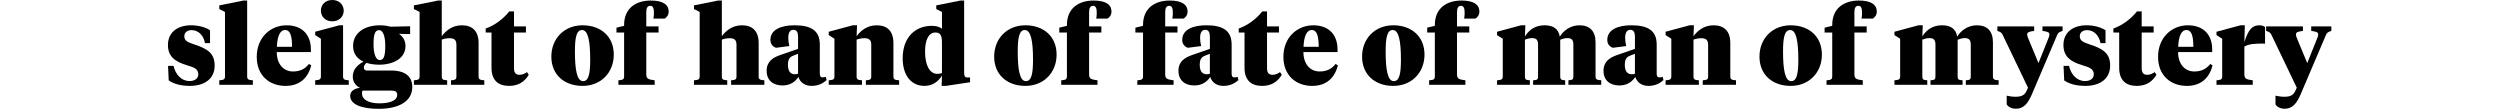 <?xml version="1.0" encoding="utf-8"?>
<!-- Generator: Adobe Illustrator 16.0.0, SVG Export Plug-In . SVG Version: 6.00 Build 0)  -->
<!DOCTYPE svg PUBLIC "-//W3C//DTD SVG 1.1//EN" "http://www.w3.org/Graphics/SVG/1.1/DTD/svg11.dtd">
<svg version="1.1" id="Layer_1" xmlns="http://www.w3.org/2000/svg" xmlns:xlink="http://www.w3.org/1999/xlink" x="0px" y="0px"
	 width="1440px" height="62.641px" viewBox="0 0 1440 62.641" enable-background="new 0 0 1440 62.641" xml:space="preserve">
<g id="_x31_2">
	<g>
		<path d="M97.17,46.312l-0.372-8.369h3.162c1.116,4.959,4.463,8.741,9.237,8.741c2.79,0,5.021-1.304,5.021-3.904
			c0-3.037-2.417-3.969-6.385-5.146c-7.191-2.108-11.097-5.208-11.097-11.718c0-7.378,5.58-11.348,13.329-11.348
			c4.278,0,8.246,1.116,10.912,2.854v7.438h-2.914c-0.62-3.904-3.41-7.502-7.688-7.502c-2.479,0-4.216,1.304-4.216,3.534
			c0,2.479,1.798,3.407,5.58,4.647c7.75,2.542,11.903,5.084,11.903,12.213c0,7.502-5.642,11.72-14.321,11.72
			C103.928,49.474,99.96,48.233,97.17,46.312z"/>
		<path d="M142.367,44.018c0,1.858,0.992,2.046,3.286,2.23v2.604H126.31V46.25c2.294-0.188,3.286-0.372,3.286-2.23V6.882
			l-3.286-1.674V3.101l13.887-2.79h2.17V44.018z"/>
		<path d="M179.07,28.457v1.55h-19.653c0,6.819,3.844,11.159,9.299,11.159c3.906,0,6.881-1.302,9.237-4.34l1.302,0.806
			c-1.735,7.192-6.633,11.843-14.755,11.843c-9.237,0-16.615-5.892-16.615-16.739c0-11.223,7.998-18.165,17.173-18.165
			C174.358,14.569,179.07,20.335,179.07,28.457z M159.479,26.969h8.741c0-6.138-0.992-9.672-3.968-9.672
			C161.153,17.297,159.727,21.141,159.479,26.969z"/>
		<path d="M197.607,44.018c0,1.858,0.992,2.046,3.286,2.23v2.604H181.55V46.25c2.294-0.188,3.286-0.372,3.286-2.23v-21.7
			l-3.286-2.106V18.29l13.825-3.722h2.232V44.018z M184.836,6.137c0-3.284,2.418-6.138,6.572-6.138c4.092,0,6.572,2.854,6.572,6.14
			c0,3.284-2.48,6.138-6.572,6.138C187.254,12.275,184.836,9.424,184.836,6.137z"/>
		<path d="M211.123,36.206c-0.806,0.744-1.55,1.55-1.55,2.729c0,0.932,0.62,1.674,1.674,1.674h13.825
			c8.928,0,12.399,3.846,12.399,9.549c0,8.12-7.625,12.521-19.281,12.521c-10.167,0-16.491-2.604-16.491-7.503
			c0-3.035,3.1-4.34,5.704-4.587c-2.666-1.055-4.216-3.78-4.216-6.446c0-4.218,2.852-6.884,6.2-8.617
			c-3.472-1.61-6.014-4.4-6.014-8.987c0-7.562,6.51-11.968,15.499-11.968c2.542,0,4.402,0.372,6.014,0.808l11.346-0.247v4.463
			h-2.914l-3.534-0.124c2.294,1.553,3.782,3.906,3.782,7.008c0,6.941-6.634,10.786-15.251,10.786
			C215.959,37.26,213.417,36.95,211.123,36.206z M208.829,52.201c-0.248,0.312-0.31,0.99-0.31,1.674c0,3.598,4.03,5.644,9.857,5.644
			c5.394,0,10.415-1.18,10.415-4.959c0-1.61-0.992-2.354-2.976-2.354L208.829,52.201L208.829,52.201z M221.911,26.163
			c0-4.588-1.054-8.806-3.596-8.806c-2.48,0-3.162,2.914-3.162,8.186c0,4.896,1.116,9.052,3.596,9.052
			C221.291,34.594,221.911,31.742,221.911,26.163z"/>
		<path d="M241.689,6.882l-3.286-1.674V3.101l13.887-2.79h2.17v20.521c2.232-2.914,5.766-6.264,11.593-6.264
			c6.014,0,9.61,3.35,9.61,10.169v19.279c0,1.858,0.992,2.046,3.286,2.23v2.604h-19.157V46.25c2.293-0.188,3.1-0.372,3.1-2.23
			V25.853c0-2.294-0.744-3.846-3.844-3.846c-1.736,0-3.162,0.312-4.588,0.809v21.202c0,1.858,0.806,2.046,3.1,2.23v2.604h-19.157
			V46.25c2.294-0.188,3.286-0.372,3.286-2.23V6.882L241.689,6.882z"/>
		<path d="M296.062,15.189h6.881v3.534h-6.881v20.521c0,2.666,1.054,3.844,3.162,3.844c1.488,0,2.914-0.558,4.34-1.55l0.992,1.55
			c-2.479,4.153-6.138,6.388-11.345,6.388c-5.952,0-10.105-2.978-10.105-10.416V18.724h-3.348V16.43
			c5.27-1.86,10.105-5.52,13.577-9.855h2.728L296.062,15.189L296.062,15.189z"/>
		<path d="M317.576,32.61c0-10.354,7.378-18.041,17.979-18.041c10.602,0,17.979,6.512,17.979,16.863
			c0,10.354-7.377,18.041-17.979,18.041C324.954,49.474,317.576,42.964,317.576,32.61z M339.957,34.408
			c0-10.604-1.178-17.111-4.712-17.111c-3.286,0-4.091,4.588-4.091,12.338c0,10.604,1.178,17.111,4.711,17.111
			C339.151,46.746,339.957,42.158,339.957,34.408z"/>
		<path d="M372.259,42.84c0,2.729,1.364,2.914,4.836,3.41v2.604h-20.893V46.25c2.294-0.188,3.286-0.372,3.286-2.23V18.724h-4.402
			v-2.79l4.402-1.056v-0.496c0-9.855,7.005-14.071,15.375-14.071c7.129,0,10.292,2.418,10.292,6.388
			c0,1.798-0.992,3.348-2.418,4.027h-6.388c0.188-0.868,0.312-1.923,0.312-3.038c0-2.17-0.188-4.34-2.046-4.34
			c-1.736,0-2.356,1.362-2.356,3.721v8.121h7.068v3.534h-7.068V42.84L372.259,42.84z"/>
		<path d="M403.012,6.882l-3.286-1.674V3.101l13.889-2.79h2.17v20.521c2.229-2.914,5.766-6.264,11.593-6.264
			c6.014,0,9.61,3.35,9.61,10.169v19.279c0,1.858,0.988,2.046,3.282,2.23v2.604h-19.153V46.25c2.293-0.188,3.1-0.372,3.1-2.23
			V25.853c0-2.294-0.744-3.846-3.844-3.846c-1.736,0-3.162,0.312-4.588,0.809v21.202c0,1.858,0.806,2.046,3.1,2.23v2.604h-19.157
			V46.25c2.292-0.188,3.286-0.372,3.286-2.23L403.012,6.882L403.012,6.882z"/>
		<path d="M472.202,42.034c0,1.237,0.124,2.542,1.55,2.542c0.806,0,1.612-0.188,1.922-0.312l0.438,1.858
			c-2.174,1.981-4.897,3.35-8.617,3.35c-3.782,0-6.511-1.859-7.626-5.146c-1.736,2.665-4.587,4.896-9.175,4.896
			c-5.332,0-9.113-2.914-9.113-8.434c0-5.456,3.72-7.688,8.06-9.176l10.043-3.474v-6.817c0-2.479-0.618-4.154-2.666-4.154
			c-2.17,0-2.976,1.922-2.976,4.772c0,1.486,0.248,3.038,0.62,4.59l-7.688,0.989c-1.856-0.619-3.224-2.17-3.224-4.523
			c0-5.892,6.076-8.434,13.826-8.434c9.051,0,14.631,2.666,14.631,11.035L472.202,42.034L472.202,42.034z M459.678,42.468V30.999
			l-2.479,0.932c-1.984,0.742-3.352,1.733-3.352,5.396c0,3.1,1.058,5.456,4.03,5.456C458.562,42.778,459.059,42.655,459.678,42.468z
			"/>
		<path d="M501.837,25.853c0-2.294-0.744-3.846-3.844-3.846c-1.736,0-3.162,0.312-4.588,0.809v21.202c0,1.858,0.806,2.046,3.1,2.23
			v2.604h-19.157V46.25c2.294-0.188,3.286-0.372,3.286-2.23v-21.7l-3.286-2.106V18.29l13.825-3.722h2.48l-0.248,6.264
			c2.229-2.914,5.766-6.264,11.593-6.264c6.014,0,9.61,3.35,9.61,10.169v19.279c0,1.858,0.988,2.046,3.282,2.23v2.604h-19.153V46.25
			c2.293-0.188,3.1-0.372,3.1-2.23V25.853z"/>
		<path d="M539.285,5.208V3.101l13.887-2.79h2.17v41.165c0,2.106,0.188,3.161,1.984,3.161h1.426v2.729l-13.949,2.106h-2.418
			l0.188-5.892c-2.542,3.968-5.952,5.892-10.105,5.892c-7.188,0-12.521-5.52-12.521-15.936c0-12.273,7.502-18.66,16.735-18.66
			c2.418,0,4.526,0.56,5.894,1.675V6.882L539.285,5.208z M532.837,29.82c0,7.627,2.604,12.712,7.005,12.712
			c0.868,0,1.798-0.124,2.729-0.438V24.49c0-3.782-0.744-5.768-3.724-5.768C534.759,18.724,532.837,23.125,532.837,29.82z"/>
		<path d="M572.64,32.61c0-10.354,7.378-18.041,17.979-18.041c10.601,0,17.979,6.512,17.979,16.863
			c0,10.354-7.377,18.041-17.979,18.041C580.018,49.474,572.64,42.964,572.64,32.61z M595.021,34.408
			c0-10.604-1.182-17.111-4.716-17.111c-3.282,0-4.091,4.588-4.091,12.338c0,10.604,1.18,17.111,4.711,17.111
			C594.215,46.746,595.021,42.158,595.021,34.408z"/>
		<path d="M627.323,42.84c0,2.729,1.364,2.914,4.836,3.41v2.604h-20.896V46.25c2.294-0.188,3.286-0.372,3.286-2.23V18.724h-4.398
			v-2.79l4.398-1.056v-0.496c0-9.855,7.005-14.071,15.375-14.071c7.129,0,10.292,2.418,10.292,6.388
			c0,1.798-0.992,3.348-2.418,4.027h-6.386c0.186-0.868,0.31-1.923,0.31-3.038c0-2.17-0.186-4.34-2.046-4.34
			c-1.732,0-2.354,1.362-2.354,3.721v8.121h7.064v3.534h-7.064L627.323,42.84L627.323,42.84z"/>
		<path d="M671.157,42.84c0,2.729,1.364,2.914,4.836,3.41v2.604H655.1V46.25c2.295-0.188,3.286-0.372,3.286-2.23V18.724h-4.398
			v-2.79l4.398-1.056v-0.496c0-9.855,7.005-14.071,15.375-14.071c7.129,0,10.292,2.418,10.292,6.388
			c0,1.798-0.992,3.348-2.418,4.027h-6.386c0.186-0.868,0.31-1.923,0.31-3.038c0-2.17-0.186-4.34-2.046-4.34
			c-1.732,0-2.354,1.362-2.354,3.721v8.121h7.064v3.534h-7.064L671.157,42.84L671.157,42.84z"/>
		<path d="M709.41,42.034c0,1.237,0.125,2.542,1.551,2.542c0.805,0,1.611-0.188,1.922-0.312l0.438,1.858
			c-2.172,1.981-4.898,3.35-8.617,3.35c-3.783,0-6.511-1.859-7.626-5.146c-1.736,2.665-4.587,4.896-9.175,4.896
			c-5.332,0-9.113-2.914-9.113-8.434c0-5.456,3.72-7.688,8.061-9.176l10.043-3.474v-6.817c0-2.479-0.617-4.154-2.666-4.154
			c-2.17,0-2.977,1.922-2.977,4.772c0,1.486,0.248,3.038,0.62,4.59l-7.688,0.989c-1.856-0.619-3.224-2.17-3.224-4.523
			c0-5.892,6.076-8.434,13.826-8.434c9.051,0,14.631,2.666,14.631,11.035v16.434L709.41,42.034L709.41,42.034z M696.886,42.468
			V30.999l-2.479,0.932c-1.984,0.742-3.352,1.733-3.352,5.396c0,3.1,1.058,5.456,4.03,5.456
			C695.771,42.778,696.268,42.655,696.886,42.468z"/>
		<path d="M729.808,15.189h6.886v3.534h-6.886v20.521c0,2.666,1.058,3.844,3.162,3.844c1.488,0,2.914-0.558,4.341-1.55l0.991,1.55
			c-2.479,4.153-6.139,6.388-11.346,6.388c-5.953,0-10.107-2.978-10.107-10.416V18.724h-3.348V16.43
			c5.271-1.86,10.104-5.52,13.58-9.855h2.727V15.189L729.808,15.189z"/>
		<path d="M770.417,28.457v1.55h-19.654c0,6.819,3.847,11.159,9.302,11.159c3.903,0,6.883-1.302,9.237-4.34l1.304,0.806
			c-1.736,7.192-6.636,11.844-14.757,11.844c-9.235,0-16.612-5.892-16.612-16.739c0-11.222,7.996-18.164,17.174-18.164
			C765.707,14.569,770.417,20.335,770.417,28.457z M750.828,26.969h8.742c0-6.138-0.992-9.672-3.972-9.672
			C752.501,17.297,751.076,21.141,750.828,26.969z"/>
		<path d="M784.554,32.61c0-10.354,7.377-18.041,17.979-18.041c10.602,0,17.979,6.512,17.979,16.863
			c0,10.354-7.379,18.041-17.979,18.041C791.932,49.473,784.554,42.964,784.554,32.61z M806.936,34.408
			c0-10.604-1.179-17.111-4.712-17.111c-3.286,0-4.092,4.588-4.092,12.338c0,10.604,1.179,17.111,4.711,17.111
			C806.128,46.746,806.936,42.158,806.936,34.408z"/>
		<path d="M839.238,42.84c0,2.729,1.362,2.914,4.834,3.41v2.604h-20.894V46.25c2.295-0.188,3.287-0.372,3.287-2.23V18.724h-4.401
			v-2.79l4.401-1.056v-0.496c0-9.855,7.006-14.071,15.375-14.071c7.129,0,10.291,2.418,10.291,6.388
			c0,1.798-0.992,3.348-2.418,4.027h-6.385c0.186-0.868,0.309-1.923,0.309-3.038c0-2.17-0.186-4.34-2.045-4.34
			c-1.735,0-2.354,1.362-2.354,3.721v8.121h7.065v3.534h-7.065V42.84z"/>
		<path d="M906.257,25.667c0-2.294-0.744-3.72-3.348-3.72c-1.613,0-2.855,0.434-4.217,0.93v21.143c0,1.858,0.559,2.046,2.852,2.23
			v2.604H883.07V46.25c2.295-0.188,2.852-0.372,2.852-2.23V25.667c0-2.294-0.744-3.72-3.348-3.72c-1.611,0-2.853,0.37-4.215,0.866
			v21.202c0,1.858,0.557,2.046,2.852,2.23v2.604h-18.908V46.25c2.293-0.188,3.285-0.372,3.285-2.23v-21.7l-3.285-2.106V18.29
			l13.824-3.722h2.48l-0.248,6.388c2.17-3.41,5.641-6.388,11.282-6.388c4.836,0,7.998,1.859,8.804,6.512
			c2.108-3.35,5.953-6.512,11.407-6.512c5.767,0,9.177,3.286,9.177,9.731v19.717c0,1.858,0.992,2.046,3.285,2.23v2.604h-18.908
			V46.25c2.293-0.188,2.852-0.372,2.852-2.23L906.257,25.667L906.257,25.667z"/>
		<path d="M954.246,42.034c0,1.237,0.123,2.542,1.549,2.542c0.807,0,1.611-0.188,1.922-0.312l0.439,1.858
			c-2.17,1.981-4.896,3.35-8.617,3.35c-3.781,0-6.51-1.859-7.625-5.146c-1.736,2.665-4.588,4.896-9.176,4.896
			c-5.332,0-9.113-2.914-9.113-8.434c0-5.456,3.719-7.688,8.059-9.176l10.045-3.474v-6.817c0-2.479-0.62-4.154-2.666-4.154
			c-2.17,0-2.977,1.922-2.977,4.772c0,1.486,0.248,3.038,0.621,4.59l-7.689,0.989c-1.858-0.619-3.223-2.17-3.223-4.523
			c0-5.892,6.076-8.434,13.824-8.434c9.053,0,14.633,2.666,14.633,11.035v16.434L954.246,42.034L954.246,42.034z M941.722,42.468
			V30.999l-2.479,0.932c-1.984,0.742-3.348,1.733-3.348,5.396c0,3.1,1.053,5.456,4.028,5.456
			C940.605,42.778,941.102,42.655,941.722,42.468z"/>
		<path d="M983.88,25.853c0-2.294-0.744-3.846-3.844-3.846c-1.736,0-3.162,0.312-4.588,0.809v21.202c0,1.858,0.807,2.046,3.1,2.23
			v2.604h-19.156V46.25c2.296-0.188,3.285-0.372,3.285-2.23v-21.7l-3.285-2.106V18.29l13.826-3.722h2.479l-0.248,6.264
			c2.231-2.914,5.766-6.264,11.594-6.264c6.014,0,9.609,3.35,9.609,10.169v19.279c0,1.858,0.992,2.046,3.285,2.23v2.604h-19.156
			V46.25c2.295-0.188,3.1-0.372,3.1-2.23L983.88,25.853L983.88,25.853z"/>
		<path d="M1013.455,32.61c0-10.354,7.377-18.041,17.979-18.041c10.605,0,17.98,6.512,17.98,16.863
			c0,10.354-7.379,18.041-17.98,18.041C1020.833,49.473,1013.455,42.964,1013.455,32.61z M1035.835,34.408
			c0-10.604-1.178-17.111-4.711-17.111c-3.287,0-4.092,4.588-4.092,12.338c0,10.604,1.178,17.111,4.711,17.111
			C1035.029,46.746,1035.835,42.158,1035.835,34.408z"/>
		<path d="M1068.138,42.84c0,2.729,1.363,2.914,4.834,3.41v2.604h-20.893V46.25c2.295-0.188,3.287-0.372,3.287-2.23V18.724h-4.402
			v-2.79l4.402-1.056v-0.496c0-9.855,7.006-14.071,15.375-14.071c7.129,0,10.291,2.418,10.291,6.388
			c0,1.798-0.992,3.348-2.418,4.027h-6.388c0.188-0.868,0.312-1.923,0.312-3.038c0-2.17-0.188-4.34-2.045-4.34
			c-1.736,0-2.355,1.362-2.355,3.721v8.121h7.066v3.534h-7.066V42.84L1068.138,42.84z"/>
		<path d="M1135.156,25.667c0-2.294-0.744-3.72-3.349-3.72c-1.61,0-2.852,0.434-4.215,0.93v21.143c0,1.858,0.558,2.046,2.853,2.23
			v2.604h-18.476V46.25c2.293-0.188,2.853-0.372,2.853-2.23V25.667c0-2.294-0.744-3.72-3.348-3.72c-1.613,0-2.853,0.37-4.218,0.866
			v21.202c0,1.858,0.56,2.046,2.853,2.23v2.604h-18.908V46.25c2.295-0.188,3.285-0.372,3.285-2.23v-21.7l-3.285-2.106V18.29
			l13.826-3.722h2.479l-0.248,6.388c2.17-3.41,5.646-6.388,11.283-6.388c4.836,0,7.998,1.859,8.805,6.512
			c2.107-3.35,5.951-6.512,11.406-6.512c5.769,0,9.176,3.286,9.176,9.731v19.717c0,1.858,0.992,2.046,3.287,2.23v2.604h-18.91V46.25
			c2.298-0.188,2.855-0.372,2.855-2.23V25.667H1135.156z"/>
		<path d="M1179.982,21.823c0.311-0.868,0.496-1.304,0.496-1.86c0-1.302-0.744-1.733-4.029-2.17v-2.604h11.594v2.604
			c-2.109,0.685-2.604,1.116-3.162,2.479L1170.498,54c-2.418,5.644-4.836,8.618-9.301,8.618c-2.541,0-4.4-0.992-5.33-2.479v-5.021
			c1.674,0.31,3.1,0.618,5.082,0.618c3.535,0,5.209-0.99,6.262-3.225l0.93-1.983l-14.506-30.254
			c-0.621-1.362-1.055-1.798-3.162-2.479V15.19h21.203v2.604c-3.287,0.437-4.029,0.868-4.029,2.17c0,0.561,0.189,0.992,0.439,1.736
			l6.074,14.631L1179.982,21.823z"/>
		<path d="M1188.974,46.312l-0.373-8.369h3.162c1.115,4.959,4.465,8.741,9.238,8.741c2.789,0,5.021-1.304,5.021-3.904
			c0-3.037-2.418-3.969-6.388-5.146c-7.188-2.105-11.096-5.207-11.096-11.717c0-7.378,5.578-11.348,13.328-11.348
			c4.272,0,8.246,1.116,10.912,2.854v7.438h-2.914c-0.621-3.904-3.41-7.502-7.689-7.502c-2.479,0-4.217,1.304-4.217,3.534
			c0,2.479,1.799,3.407,5.58,4.647c7.75,2.542,11.904,5.084,11.904,12.213c0,7.502-5.646,11.72-14.322,11.72
			C1195.732,49.474,1191.763,48.233,1188.974,46.312z"/>
		<path d="M1233.613,15.189h6.883v3.534h-6.883v20.521c0,2.666,1.055,3.844,3.162,3.844c1.487,0,2.914-0.558,4.34-1.55l0.992,1.55
			c-2.48,4.153-6.14,6.388-11.347,6.388c-5.951,0-10.104-2.978-10.104-10.416V18.724h-3.349V16.43
			c5.271-1.86,10.105-5.52,13.578-9.855h2.728V15.189z"/>
		<path d="M1274.224,28.457v1.55h-19.651c0,6.819,3.844,11.159,9.299,11.159c3.906,0,6.881-1.302,9.238-4.34l1.301,0.806
			c-1.736,7.192-6.633,11.844-14.754,11.844c-9.238,0-16.615-5.892-16.615-16.739c0-11.222,7.996-18.164,17.172-18.164
			C1269.513,14.569,1274.224,20.335,1274.224,28.457z M1254.632,26.969h8.742c0-6.138-0.992-9.672-3.967-9.672
			C1256.306,17.297,1254.88,21.141,1254.632,26.969z"/>
		<path d="M1292.761,42.84c0,2.729,1.365,2.914,4.836,3.41v2.604h-20.893V46.25c2.295-0.188,3.285-0.372,3.285-2.23v-21.7
			l-3.285-2.106V18.29l13.826-3.722h2.479l-0.248,9.674c2.357-7.439,4.65-9.674,8.617-9.674c1.551,0,2.605,0.437,3.287,1.056v9.483
			h-1.611c-3.969,0-7.627,0.124-10.293,1.734V42.84L1292.761,42.84z"/>
		<path d="M1334.796,21.823c0.312-0.868,0.496-1.304,0.496-1.86c0-1.302-0.744-1.733-4.029-2.17v-2.604h11.595v2.604
			c-2.109,0.685-2.604,1.116-3.162,2.479L1325.312,54c-2.418,5.644-4.836,8.618-9.301,8.618c-2.541,0-4.399-0.992-5.33-2.479v-5.021
			c1.674,0.31,3.101,0.618,5.082,0.618c3.535,0,5.209-0.99,6.263-3.225l0.93-1.983l-14.506-30.254
			c-0.621-1.362-1.056-1.798-3.162-2.479V15.19h21.203v2.604c-3.287,0.437-4.029,0.868-4.029,2.17c0,0.561,0.186,0.992,0.434,1.736
			l6.074,14.631L1334.796,21.823z"/>
	</g>
</g>
</svg>
